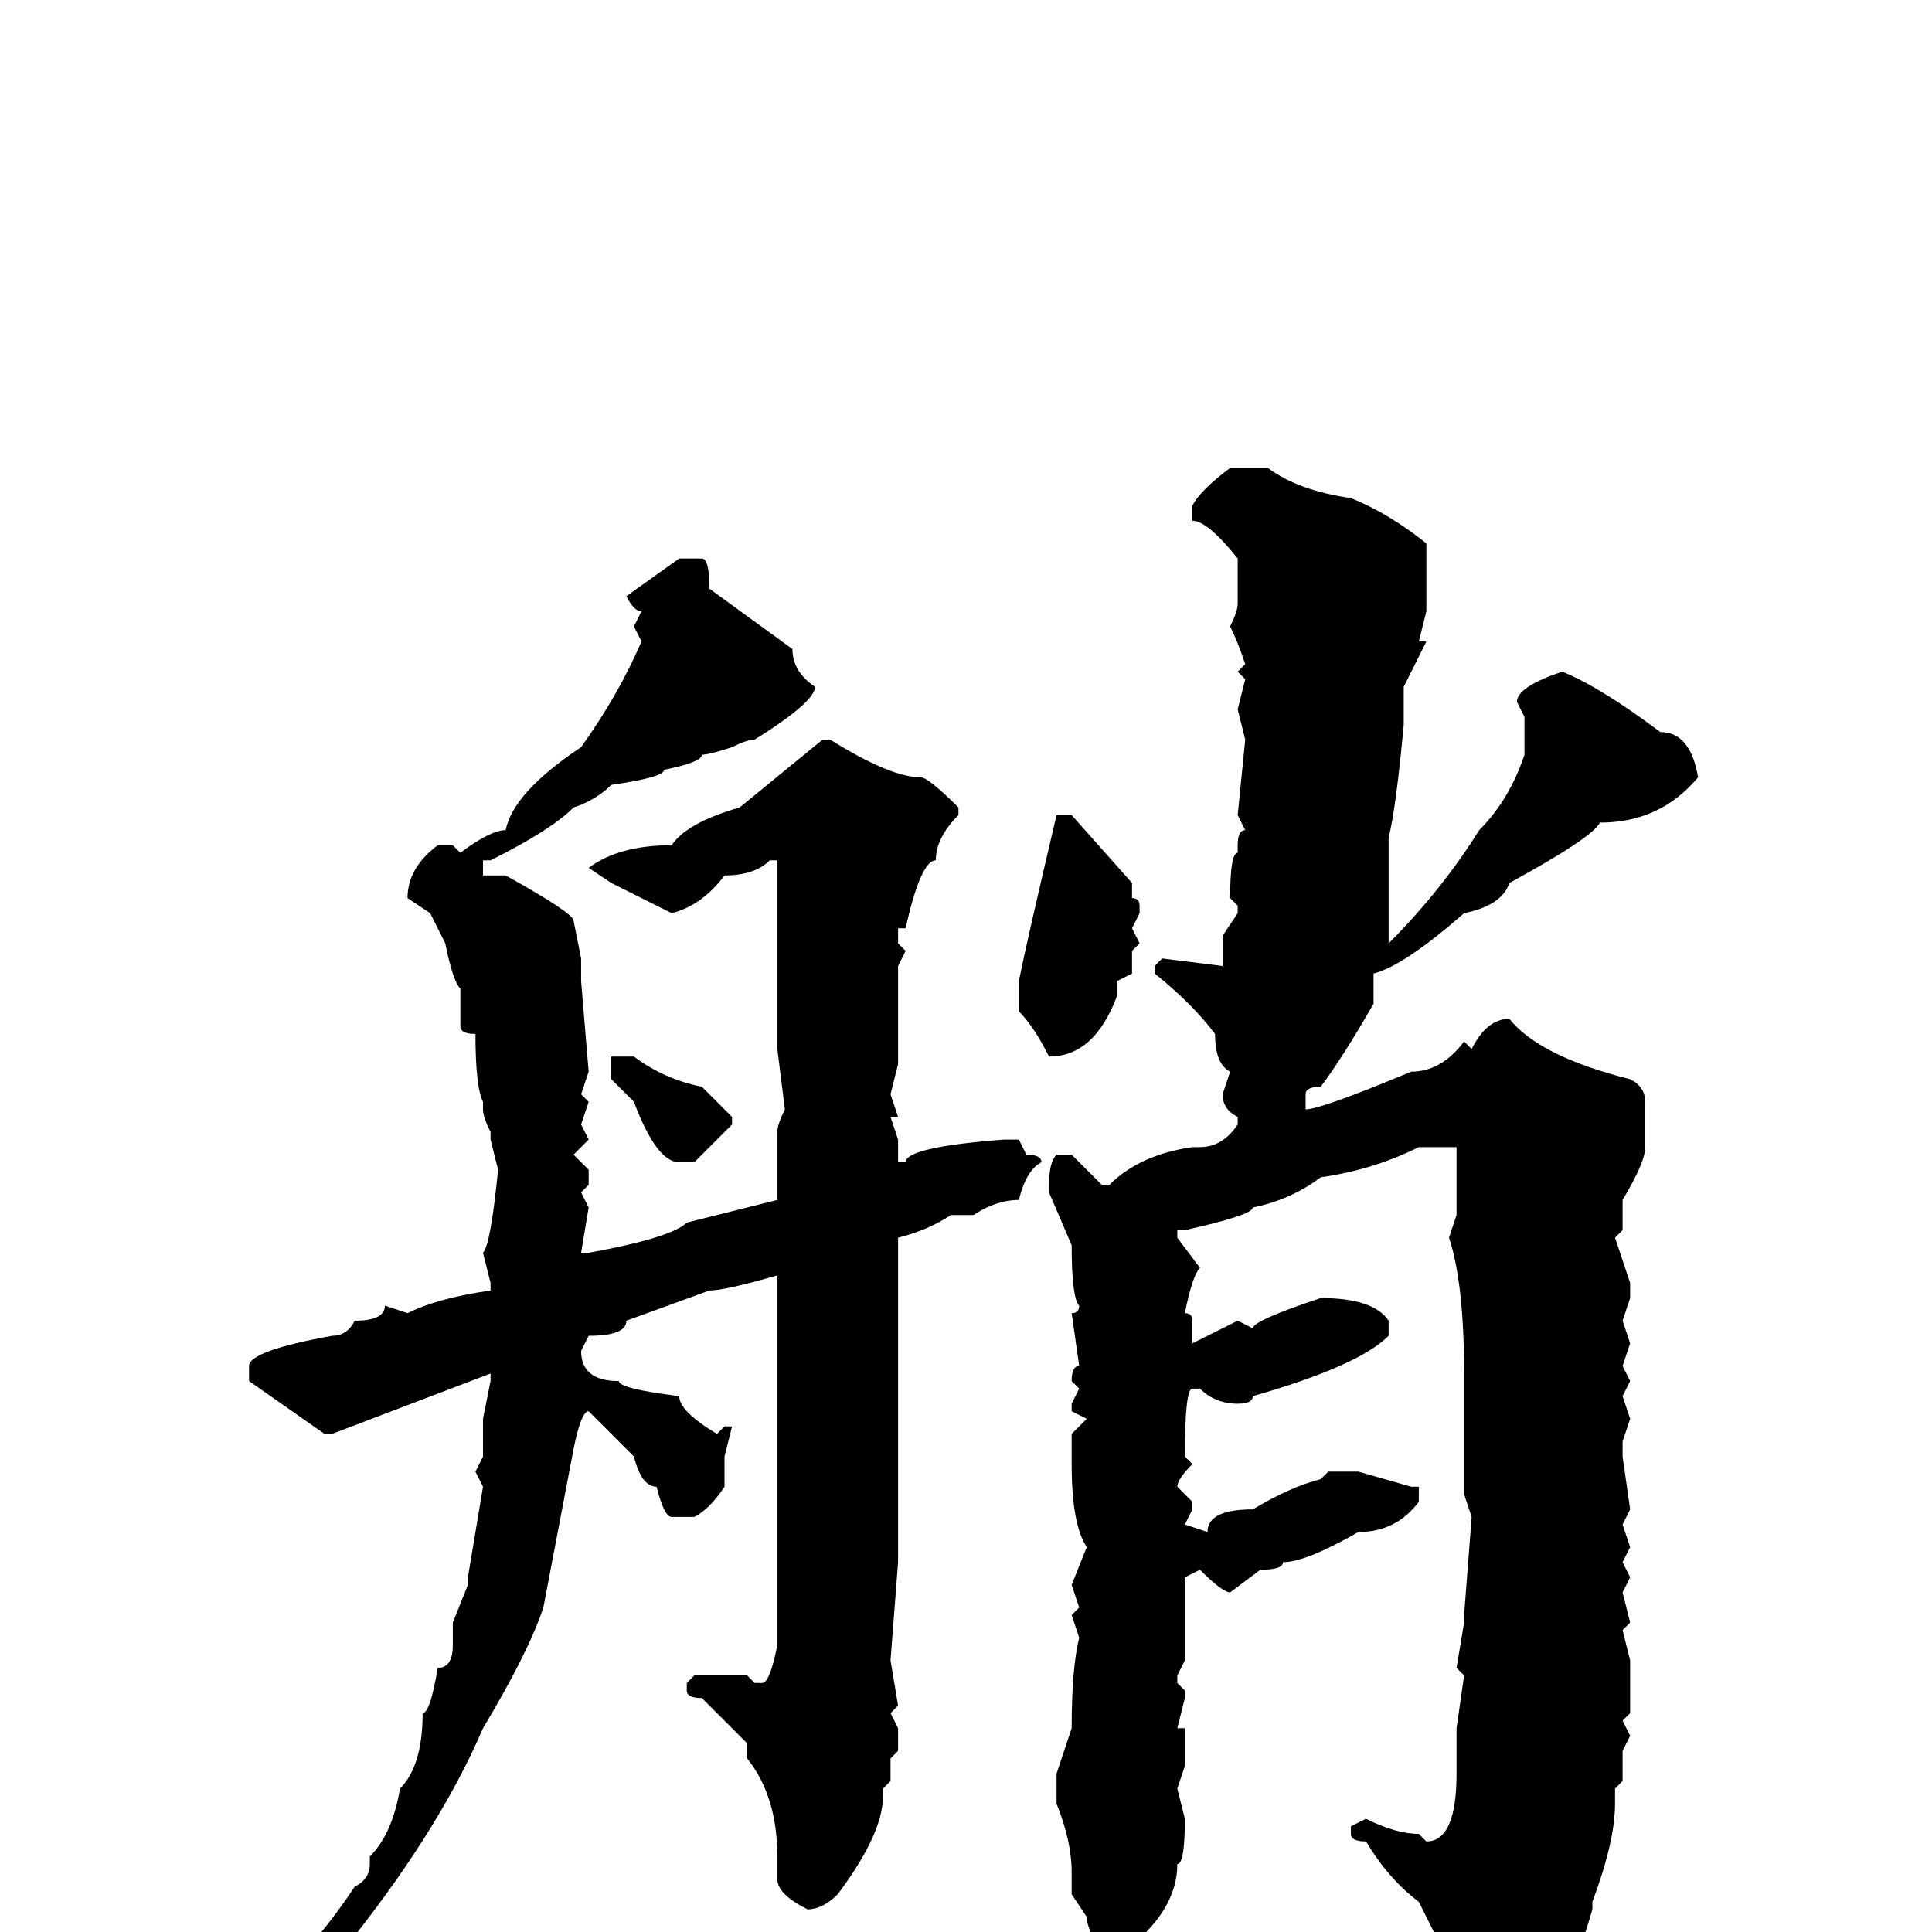 <svg xmlns="http://www.w3.org/2000/svg" viewBox="0 -256 256 256">
	<path fill="#000000" d="M164 -194H168Q172 -191 179 -190Q184 -188 189 -184V-175L188 -171H189L186 -165V-160Q185 -149 184 -145V-144V-139V-136V-132V-131Q191 -138 196 -146Q200 -150 202 -156V-159V-161L201 -163Q201 -165 207 -167Q212 -165 220 -159Q224 -159 225 -153Q220 -147 212 -147Q211 -145 200 -139Q199 -136 194 -135Q186 -128 182 -127V-126H181H182V-123Q178 -116 175 -112Q173 -112 173 -111V-109Q175 -109 187 -114Q191 -114 194 -118L195 -117Q197 -121 200 -121Q204 -116 216 -113Q218 -112 218 -110V-104Q218 -102 215 -97V-93L214 -92L216 -86V-84L215 -81L216 -78L215 -75L216 -73L215 -71L216 -68L215 -65V-63L216 -56L215 -54L216 -51L215 -49L216 -47L215 -45L216 -41L215 -40L216 -36V-29L215 -28L216 -26L215 -24V-20L214 -19V-17Q214 -12 211 -4V-3Q207 11 202 13Q198 18 195 19Q193 18 193 17V11L191 5L192 4L188 -4Q184 -7 181 -12Q179 -12 179 -13V-14L181 -15Q185 -13 188 -13L189 -12Q193 -12 193 -21V-23V-25V-27L194 -34L193 -35L194 -41V-42L195 -55L194 -58V-62V-69V-71V-73V-74Q194 -86 192 -92L193 -95Q193 -97 193 -100V-104H190H188Q182 -101 175 -100Q171 -97 166 -96Q166 -95 157 -93H156V-92L159 -88Q158 -87 157 -82Q158 -82 158 -81V-78L164 -81L166 -80Q166 -81 175 -84Q182 -84 184 -81V-79Q180 -75 166 -71Q166 -70 164 -70Q161 -70 159 -72H158Q157 -72 157 -63L158 -62Q156 -60 156 -59L158 -57V-56L157 -54L160 -53Q160 -56 166 -56Q171 -59 175 -60L176 -61H177H179H180L187 -59H188V-57Q185 -53 180 -53Q173 -49 170 -49Q170 -48 167 -48L163 -45Q162 -45 159 -48L157 -47V-40V-36L156 -34V-33L157 -32V-31L156 -27H157V-25V-22L156 -19L157 -15Q157 -9 156 -9Q156 -2 147 4Q144 0 144 -2L142 -5V-8Q142 -12 140 -17V-20V-21L142 -27Q142 -35 143 -39L142 -42L143 -43L142 -46L144 -51Q142 -54 142 -62V-66L144 -68L142 -69V-70L143 -72L142 -73Q142 -75 143 -75L142 -82Q143 -82 143 -83Q142 -84 142 -91L139 -98V-99Q139 -102 140 -103H142L146 -99H147Q151 -103 158 -104H159Q162 -104 164 -107V-108Q162 -109 162 -111L163 -114Q161 -115 161 -119Q158 -123 153 -127V-128L154 -129L162 -128V-129V-132L164 -135V-136L163 -137Q163 -143 164 -143V-144Q164 -146 165 -146L164 -148L165 -158L164 -162L165 -166L164 -167L165 -168Q164 -171 163 -173Q164 -175 164 -176V-181V-182Q160 -187 158 -187V-189Q159 -191 163 -194ZM90 -182H93Q94 -182 94 -178L105 -170Q105 -167 108 -165Q108 -163 100 -158Q99 -158 97 -157Q94 -156 93 -156Q93 -155 88 -154Q88 -153 81 -152Q79 -150 76 -149Q73 -146 65 -142H64V-140H67Q76 -135 76 -134L77 -129V-128V-126L78 -114L77 -111L78 -110L77 -107L78 -105L76 -103L78 -101V-99L77 -98L78 -96L77 -90H78Q89 -92 91 -94L103 -97V-98V-101V-106Q103 -107 104 -109L103 -117V-119V-134V-142H102Q100 -140 96 -140Q93 -136 89 -135L81 -139L78 -141Q82 -144 89 -144Q91 -147 98 -149L109 -158H110Q118 -153 122 -153Q123 -153 127 -149V-148Q124 -145 124 -142Q122 -142 120 -133H119V-131L120 -130L119 -128V-127V-124V-115L118 -111L119 -108H118L119 -105V-102H120Q120 -104 133 -105H135L136 -103Q138 -103 138 -102Q136 -101 135 -97Q132 -97 129 -95H126Q123 -93 119 -92V-77V-75V-73V-72V-68V-66V-64V-63V-58V-49L118 -36L119 -30L118 -29L119 -27V-24L118 -23V-21V-20L117 -19V-18Q117 -13 111 -5Q109 -3 107 -3Q103 -5 103 -7V-10Q103 -18 99 -23V-25L93 -31Q91 -31 91 -32V-33L92 -34H99L100 -33H101Q102 -33 103 -38V-39V-46V-55V-56V-60V-63V-67V-74V-76V-77V-84V-87Q96 -85 94 -85L83 -81Q83 -79 78 -79L77 -77Q77 -73 82 -73Q82 -72 90 -71Q90 -69 95 -66L96 -67H97L96 -63V-59Q94 -56 92 -55H89Q88 -55 87 -59Q85 -59 84 -63L80 -67L79 -68L78 -69Q77 -69 76 -64L72 -43Q70 -37 64 -27Q58 -13 45 3Q35 13 33 13H32L31 12Q31 9 39 4Q43 0 47 -6Q49 -7 49 -9V-10Q52 -13 53 -19Q56 -22 56 -29Q57 -29 58 -35Q60 -35 60 -38V-41L62 -46V-47L64 -59L63 -61L64 -63V-68L65 -73V-74L44 -66H43L33 -73V-75Q33 -77 44 -79Q46 -79 47 -81Q51 -81 51 -83L54 -82Q58 -84 65 -85V-86L64 -90Q65 -91 66 -101L65 -105V-106Q64 -108 64 -109V-110Q63 -112 63 -119Q61 -119 61 -120V-125Q60 -126 59 -131L57 -135L54 -137Q54 -141 58 -144H60L61 -143Q65 -146 67 -146Q68 -151 77 -157Q82 -164 85 -171L84 -173L85 -175Q84 -175 83 -177ZM142 -148L150 -139V-137Q151 -137 151 -136V-135L150 -133L151 -131L150 -130V-127L148 -126V-124Q145 -116 139 -116Q137 -120 135 -122V-126Q136 -131 140 -148ZM81 -116H84Q88 -113 93 -112L97 -108V-107L92 -102H90Q87 -102 84 -110L81 -113V-115Z"/>
</svg>